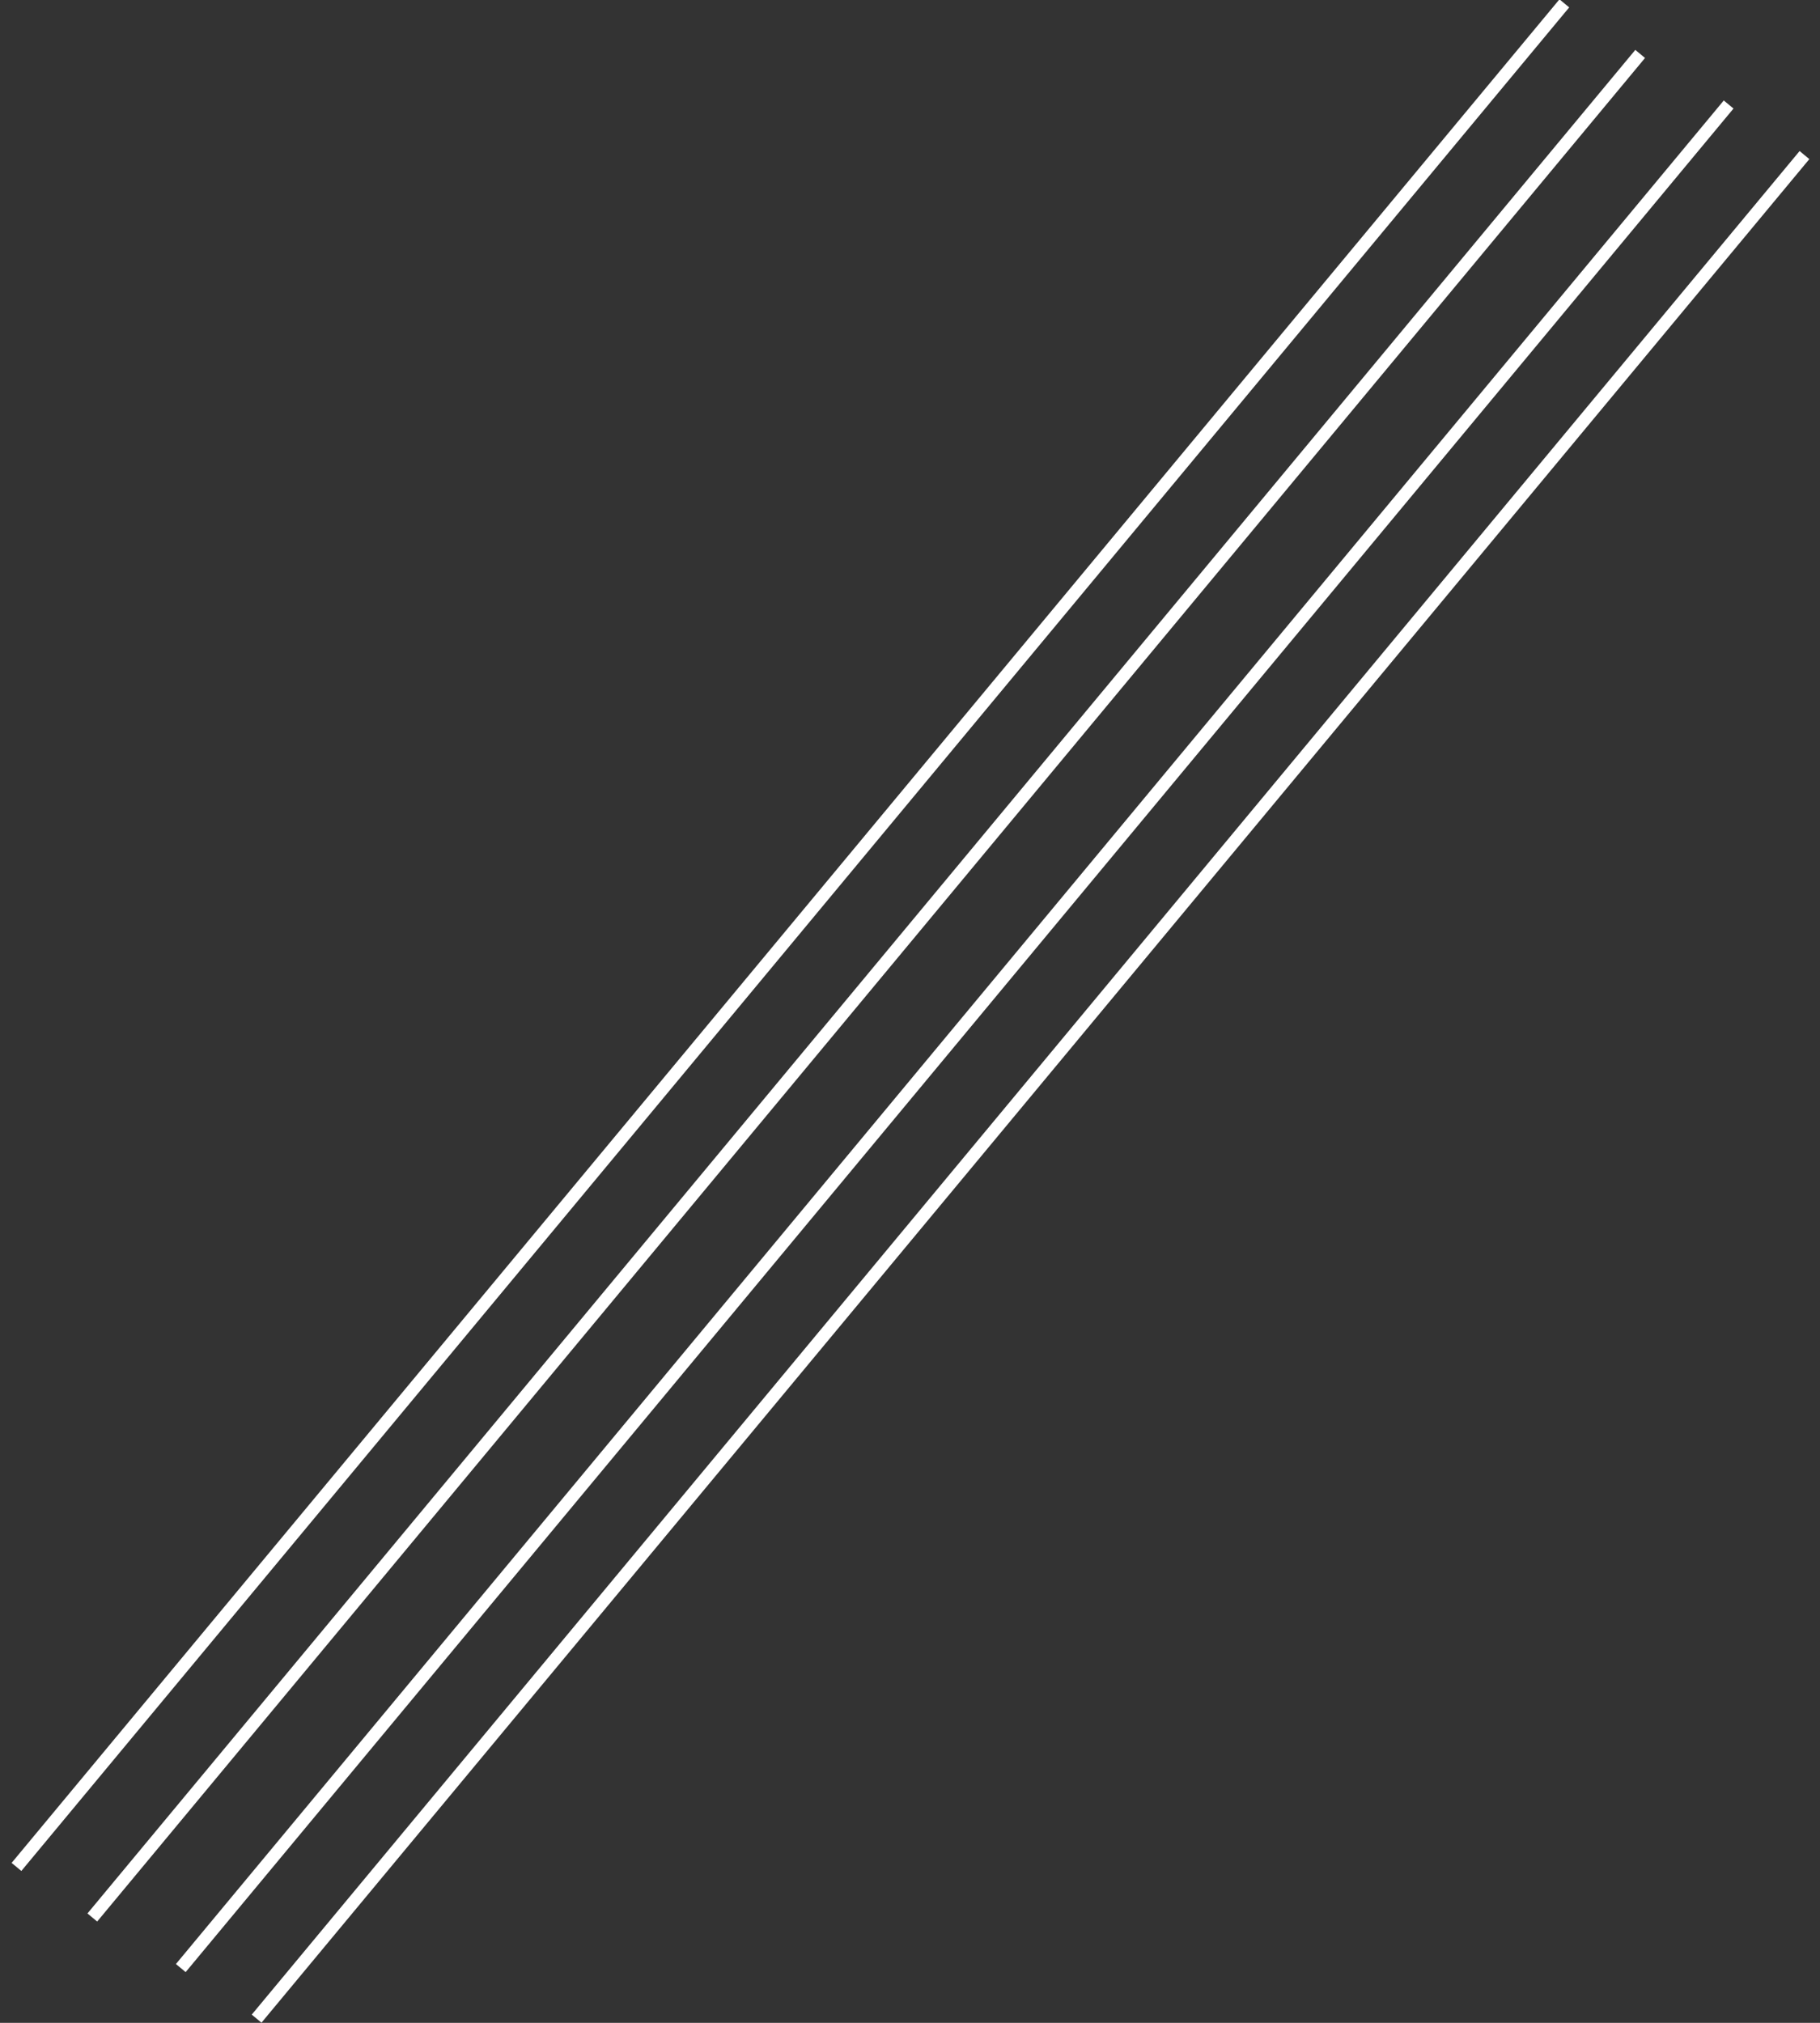 <?xml version="1.0" encoding="UTF-8"?>
<svg width="144px" height="160px" viewBox="0 0 144 160" version="1.1" xmlns="http://www.w3.org/2000/svg" xmlns:xlink="http://www.w3.org/1999/xlink">
    <rect x="0" y="0" width="144" height="160" fill="#333333" stroke="none"/>
    <!-- Generator: Sketch 48.2 (47327) - http://www.bohemiancoding.com/sketch -->
    <title>menu path</title>
    <desc>Created with Sketch.</desc>
    <defs></defs>
    <g id="Desktop" stroke="none" stroke-width="1" fill="none" fill-rule="evenodd" transform="translate(-647, -145)">
        <g id="menu-path" transform="translate(648, 145)" stroke="#FFFFFF">
            <path d="M0.304,147.668 L122.771,0.266" id="Path-2"></path>
            <path d="M6.304,151.668 L128.771,4.266" id="Path-2"></path>
            <path d="M13.304,155.668 L135.771,8.266" id="Path-2"></path>
            <path d="M19.304,159.668 L141.771,12.266" id="Path-2"></path>
        </g>
    </g>
</svg>